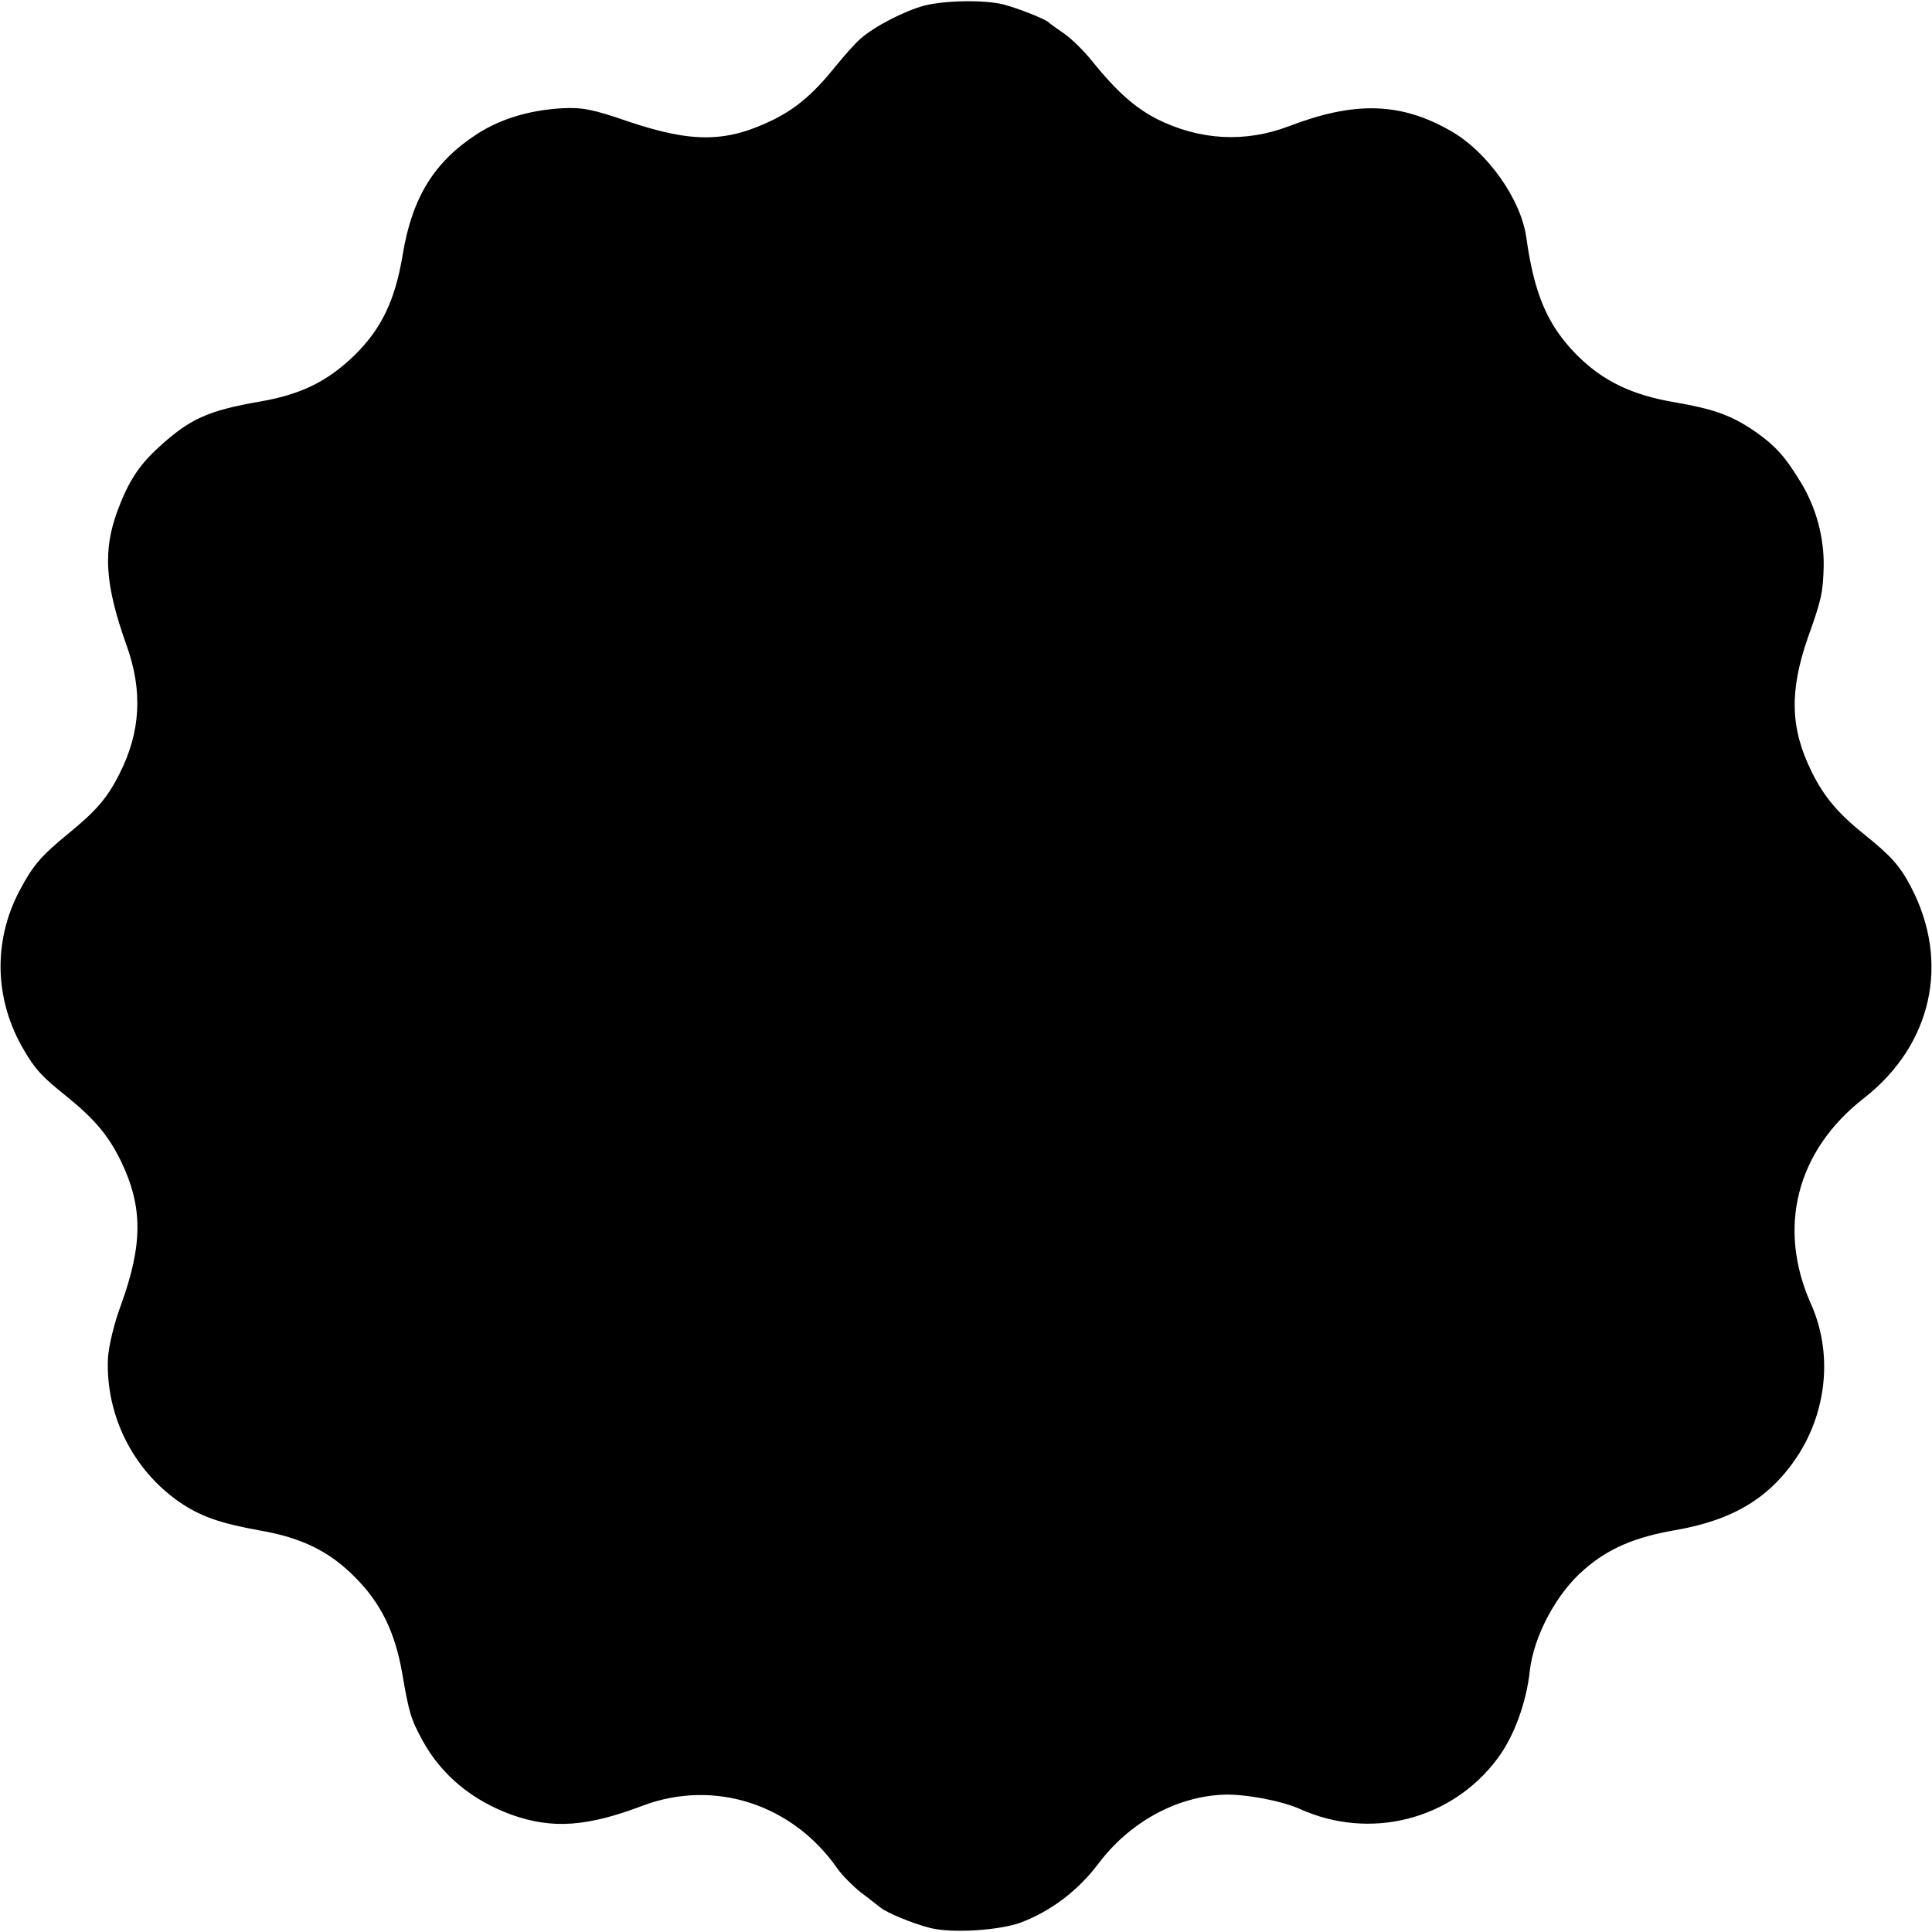 <?xml version="1.0" standalone="no"?>
<!DOCTYPE svg PUBLIC "-//W3C//DTD SVG 20010904//EN"
 "http://www.w3.org/TR/2001/REC-SVG-20010904/DTD/svg10.dtd">
<svg version="1.0" xmlns="http://www.w3.org/2000/svg"
 width="512pt" height="512pt" viewBox="0 0 512 512"
 preserveAspectRatio="xMidYMid meet">
<g transform="translate(0,512) scale(0.1,-0.1)"
fill="#000000" stroke="none">
<path d="M2449 5105 c-52 -14 -132 -55 -169 -88 -14 -12 -43 -45 -65 -72 -58
-72 -103 -111 -165 -142 -124 -61 -214 -62 -382 -6 -98 34 -126 39 -180 36
-85 -5 -161 -28 -222 -67 -115 -74 -174 -169 -199 -322 -20 -120 -56 -195
-127 -265 -71 -69 -141 -104 -250 -123 -139 -24 -187 -46 -269 -121 -53 -48
-81 -92 -109 -167 -40 -107 -34 -197 23 -357 44 -122 38 -231 -19 -343 -32
-63 -61 -97 -136 -158 -72 -59 -93 -84 -128 -150 -71 -134 -67 -290 11 -422
30 -52 50 -73 114 -124 74 -60 110 -103 143 -170 59 -122 59 -221 0 -384 -18
-48 -32 -108 -34 -140 -6 -151 66 -295 190 -381 56 -38 108 -56 213 -75 110
-19 184 -55 252 -124 68 -68 106 -145 125 -255 18 -105 23 -121 54 -178 50
-91 131 -158 235 -196 109 -39 201 -32 349 24 189 71 397 4 516 -168 12 -17
40 -45 61 -62 22 -16 45 -35 52 -40 17 -14 84 -42 131 -54 57 -15 184 -7 241
14 80 30 152 85 205 155 82 110 207 179 333 184 56 2 153 -16 202 -38 186 -84
402 -29 523 133 44 58 77 149 86 232 10 93 72 209 146 271 63 55 135 85 240
103 155 27 253 87 326 200 77 121 90 273 33 400 -90 202 -38 406 141 545 180
141 229 360 124 560 -28 54 -53 82 -119 135 -74 59 -111 103 -144 170 -57 115
-59 214 -10 355 37 103 40 120 42 190 1 76 -20 154 -59 219 -43 71 -68 99
-125 139 -62 42 -108 58 -211 76 -113 19 -190 56 -259 125 -78 79 -113 161
-134 311 -14 102 -104 229 -202 284 -132 75 -253 78 -426 12 -117 -45 -238
-38 -352 19 -59 31 -106 73 -170 152 -22 28 -56 61 -75 74 -19 13 -37 26 -40
29 -8 9 -82 38 -120 48 -51 13 -157 11 -211 -3z"/>
</g>
</svg>

